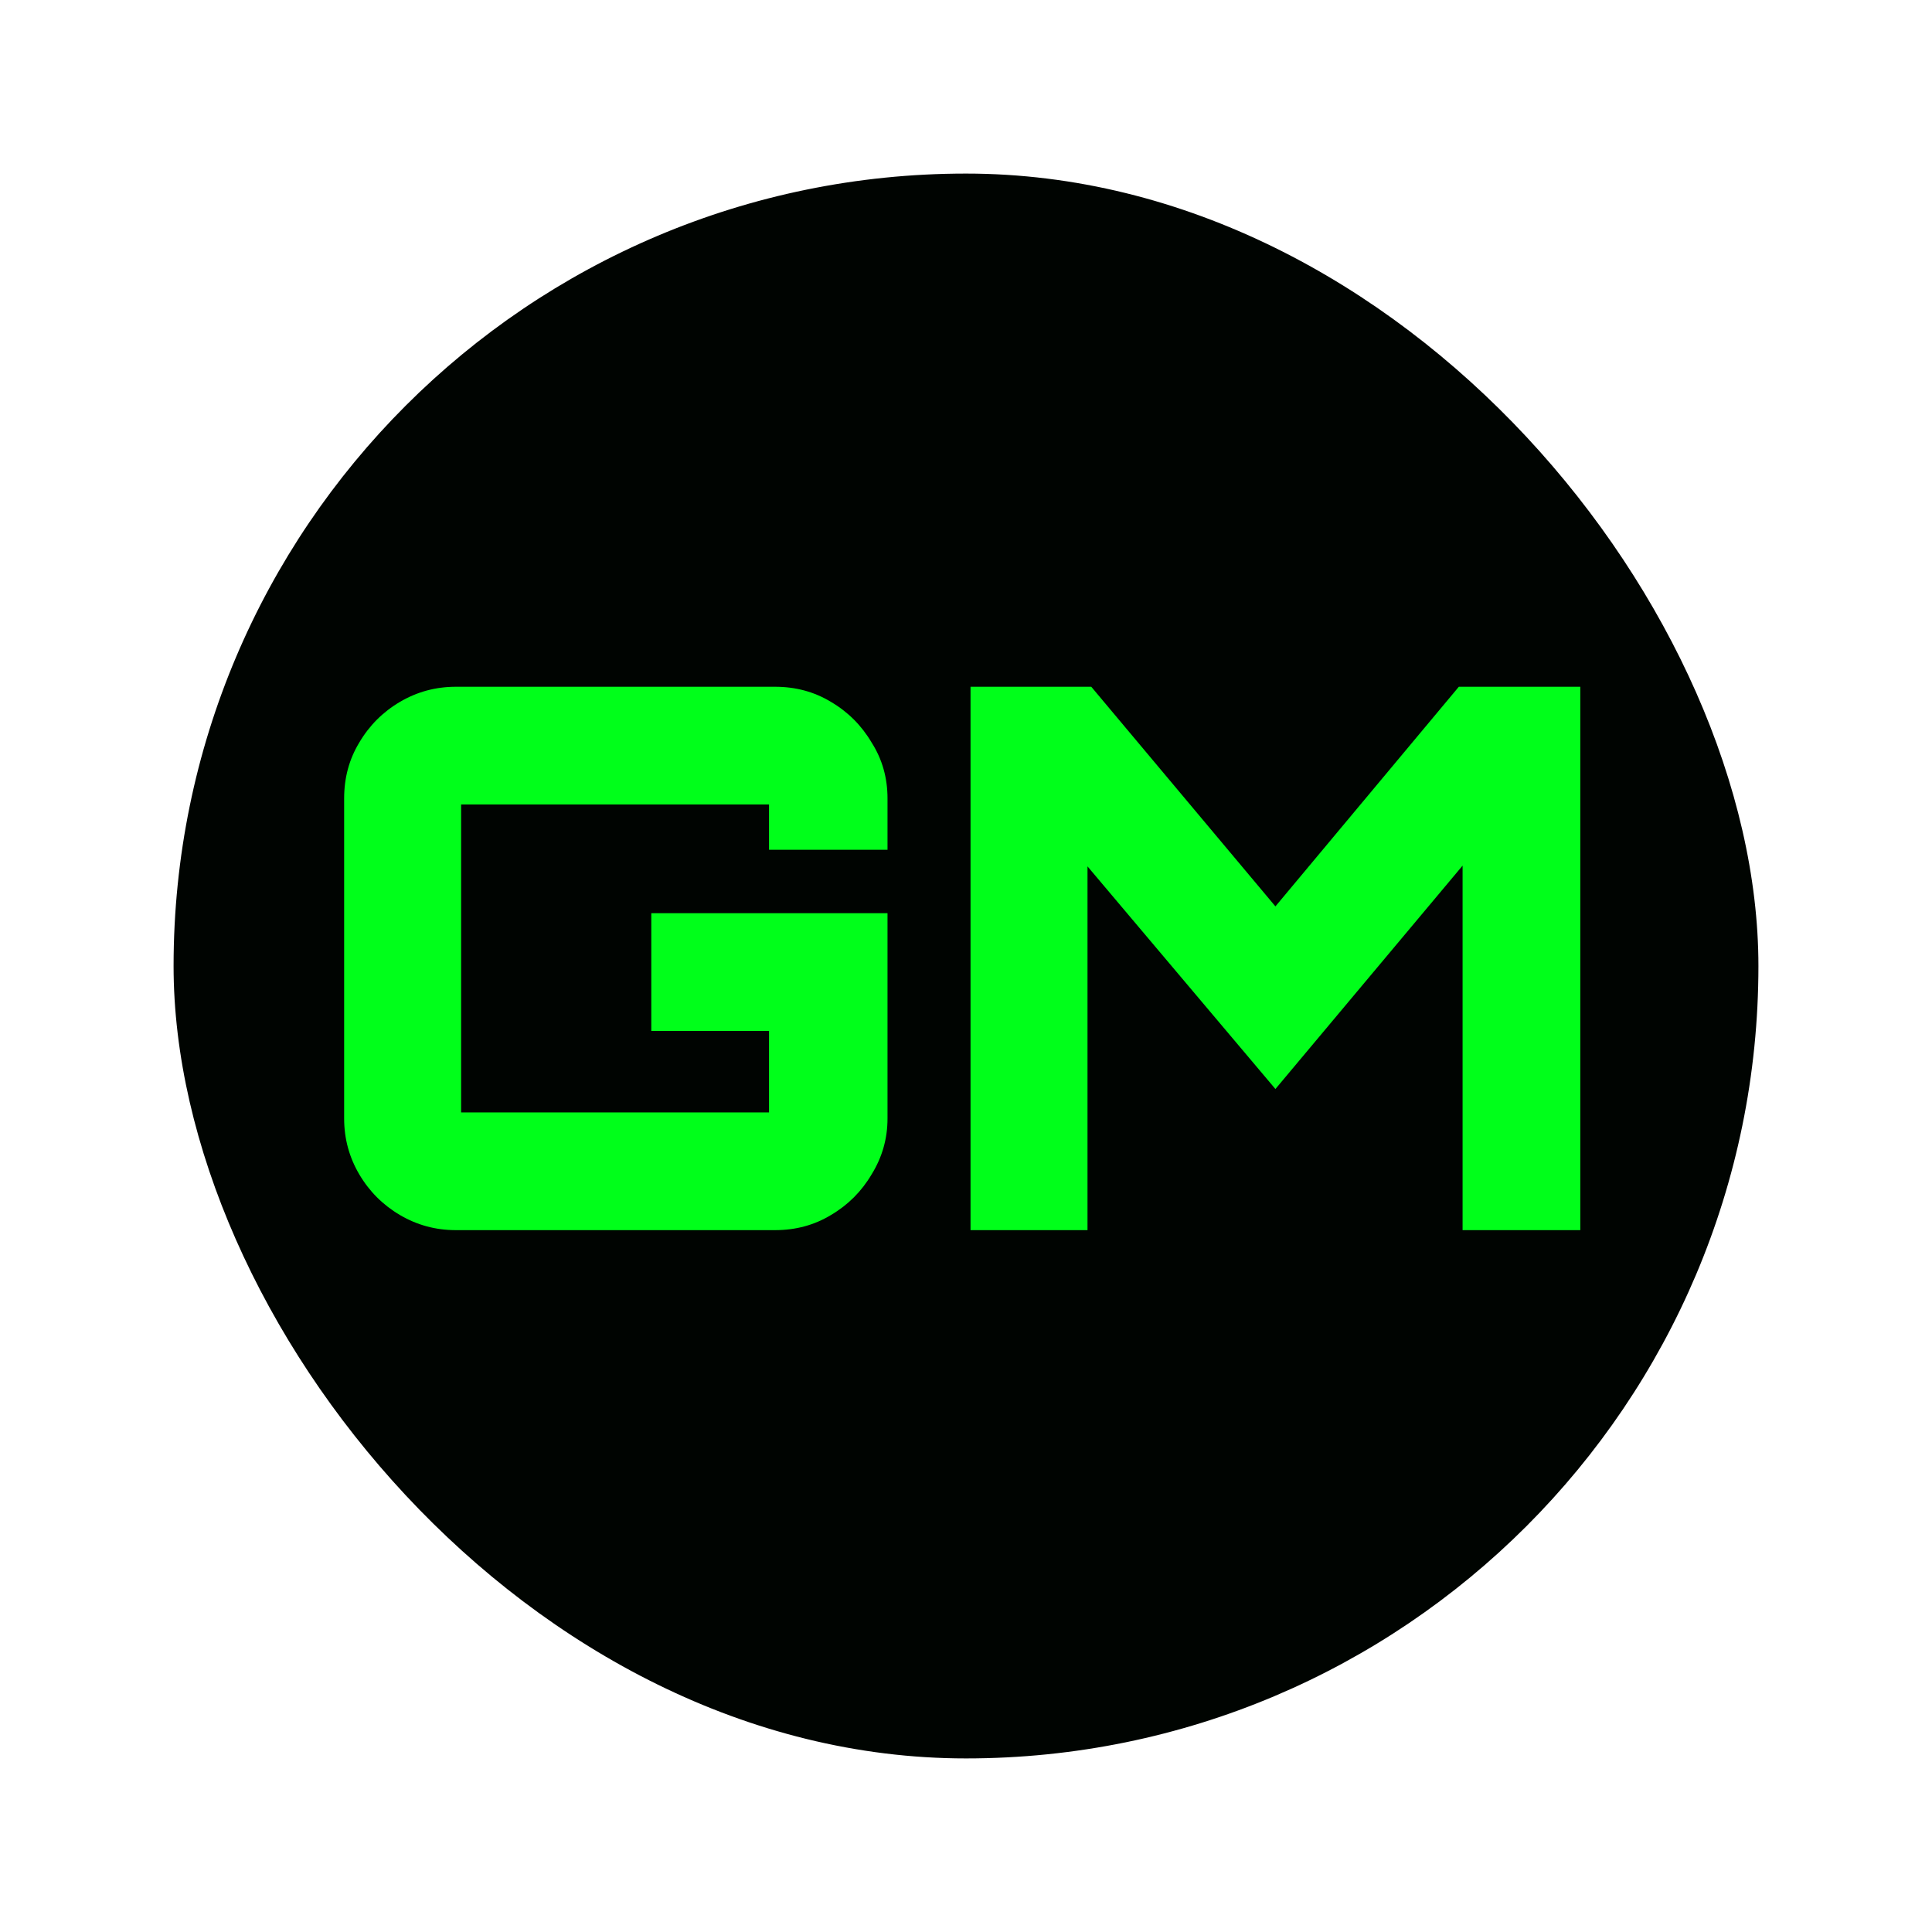 <svg width="512" height="512" viewBox="0 0 512 512" fill="none" xmlns="http://www.w3.org/2000/svg">
<rect x="46" y="46" width="420" height="420" rx="210" fill="#000401"/>
<path d="M120.8 326C115.467 326 110.533 324.667 106 322C101.467 319.333 97.867 315.733 95.2 311.2C92.533 306.667 91.2 301.733 91.2 296.4V211.6C91.2 206.133 92.533 201.2 95.2 196.8C97.867 192.267 101.467 188.667 106 186C110.533 183.333 115.467 182 120.8 182H205.4C210.867 182 215.8 183.333 220.2 186C224.733 188.667 228.333 192.267 231 196.8C233.8 201.2 235.2 206.133 235.2 211.6V225.2H203.8V213.2H122.2V294.8H203.8V273.2H172.6V242H235.2V296.4C235.2 301.733 233.8 306.667 231 311.2C228.333 315.733 224.733 319.333 220.2 322C215.8 324.667 210.867 326 205.4 326H120.8Z" fill="#00FF1A"/>
<path d="M257.2 326V182H289.2L338 240.2L386.6 182H418.8V326H387.6V229.4L338 288.6L288.2 229.6V326H257.2Z" fill="#00FF1A"/>
</svg>
